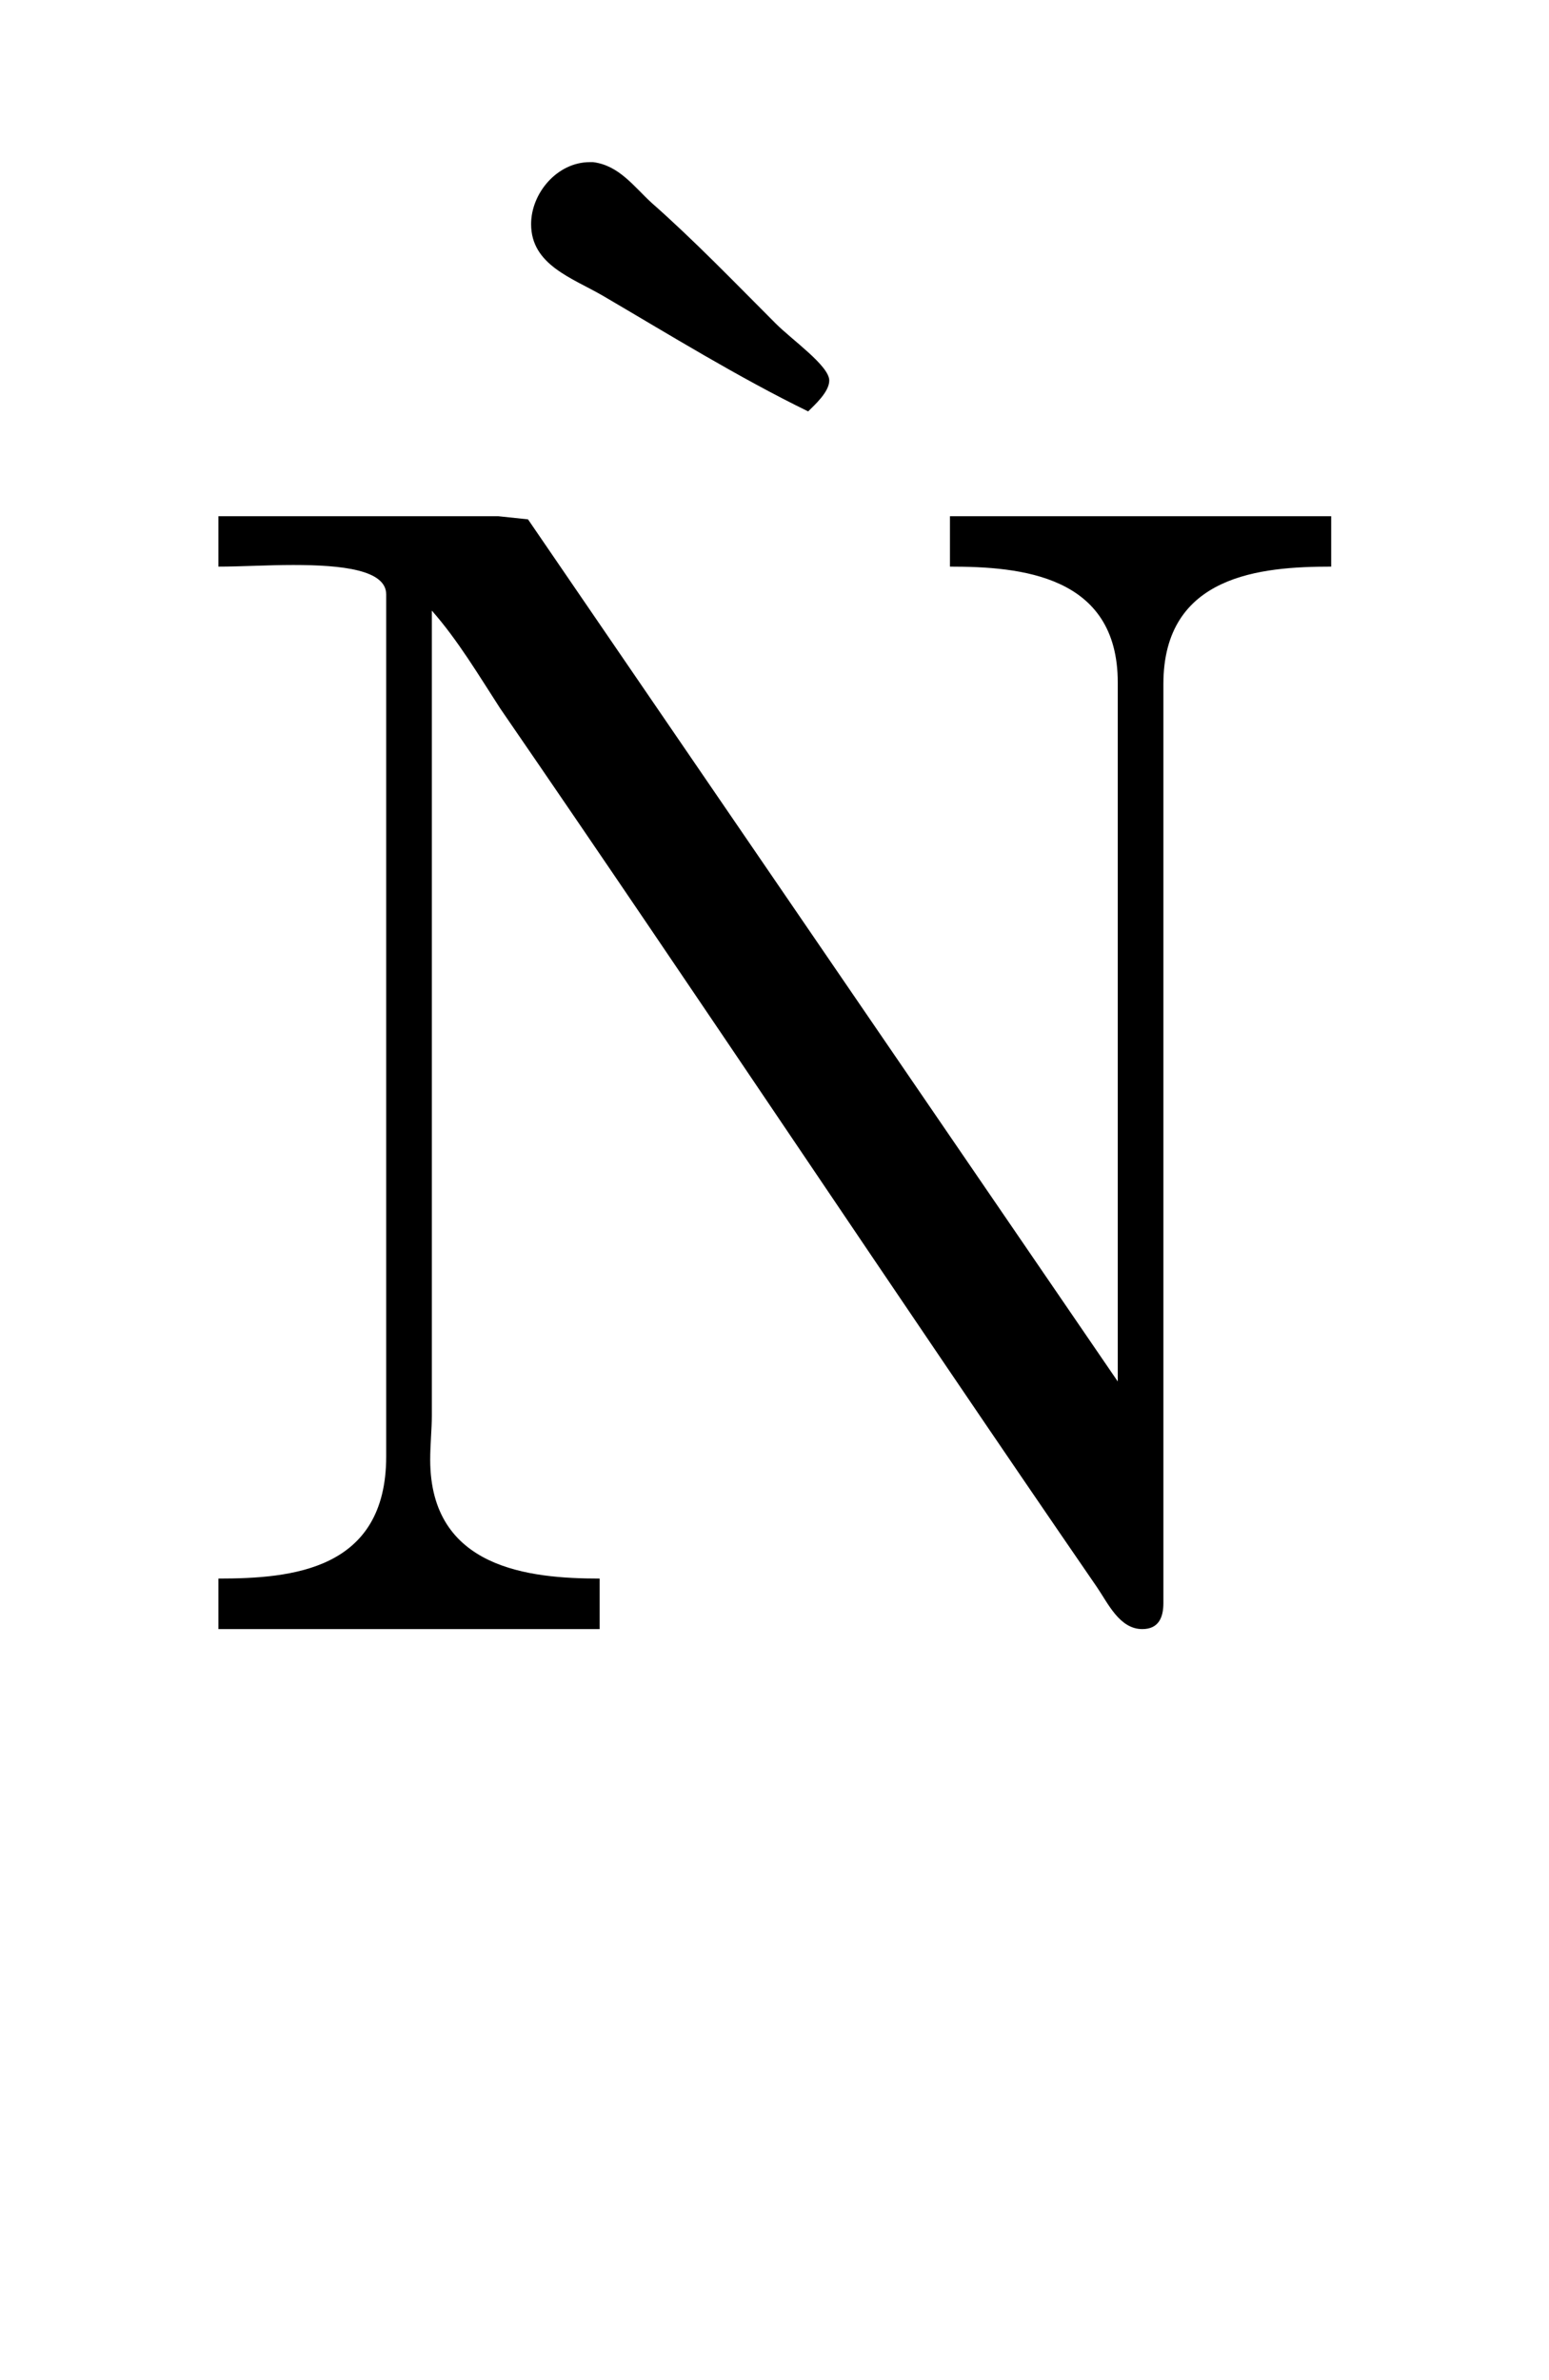 <?xml version='1.0' encoding='UTF-8'?>
<!-- This file was generated by dvisvgm 2.13.3 -->
<svg version='1.1' xmlns='http://www.w3.org/2000/svg' xmlns:xlink='http://www.w3.org/1999/xlink' viewBox='-158.342 -158.342 20.827 32'>
<title>\`{N}</title>
<desc Packages='' CommandUnicode='U+01F8' UnicodePackages='[utf8]{inputenc}'/>
<defs>
<path id='g0-0' d='M2.69-4.882C2.73-4.922 2.819-5.001 2.819-5.071C2.819-5.161 2.59-5.32 2.491-5.42C2.242-5.669 1.993-5.928 1.733-6.157C1.624-6.257 1.534-6.386 1.375-6.406H1.355C1.156-6.406 .996-6.217 .996-6.027C.996-5.778 1.245-5.699 1.435-5.589C1.843-5.35 2.262-5.091 2.69-4.882Z'/>
<path id='g0-78' d='M.329-6.814V-6.506C.468-6.506 .628-6.516 .787-6.516C1.086-6.516 1.355-6.486 1.355-6.336V-1.066C1.355-.369 .777-.319 .329-.319V-.01H2.66V-.319C2.232-.319 1.624-.379 1.624-1.046C1.624-1.136 1.634-1.235 1.634-1.315V-6.237C1.793-6.057 1.923-5.838 2.052-5.639C3.278-3.856 4.473-2.052 5.699-.269C5.768-.169 5.838-.01 5.978-.01C6.077-.01 6.107-.08 6.107-.169V-5.788C6.107-6.456 6.705-6.506 7.133-6.506V-6.814H4.802V-6.506C5.23-6.506 5.828-6.456 5.828-5.798V-1.524L2.222-6.795L2.042-6.814H.329Z'/>
</defs>
<g id='page1' transform='scale(2.199)'>
<use x='-69.755' y='-64.609' xlink:href='#g0-0'/>
<use x='-71' y='-62.036' xlink:href='#g0-78'/>
</g>
</svg>
